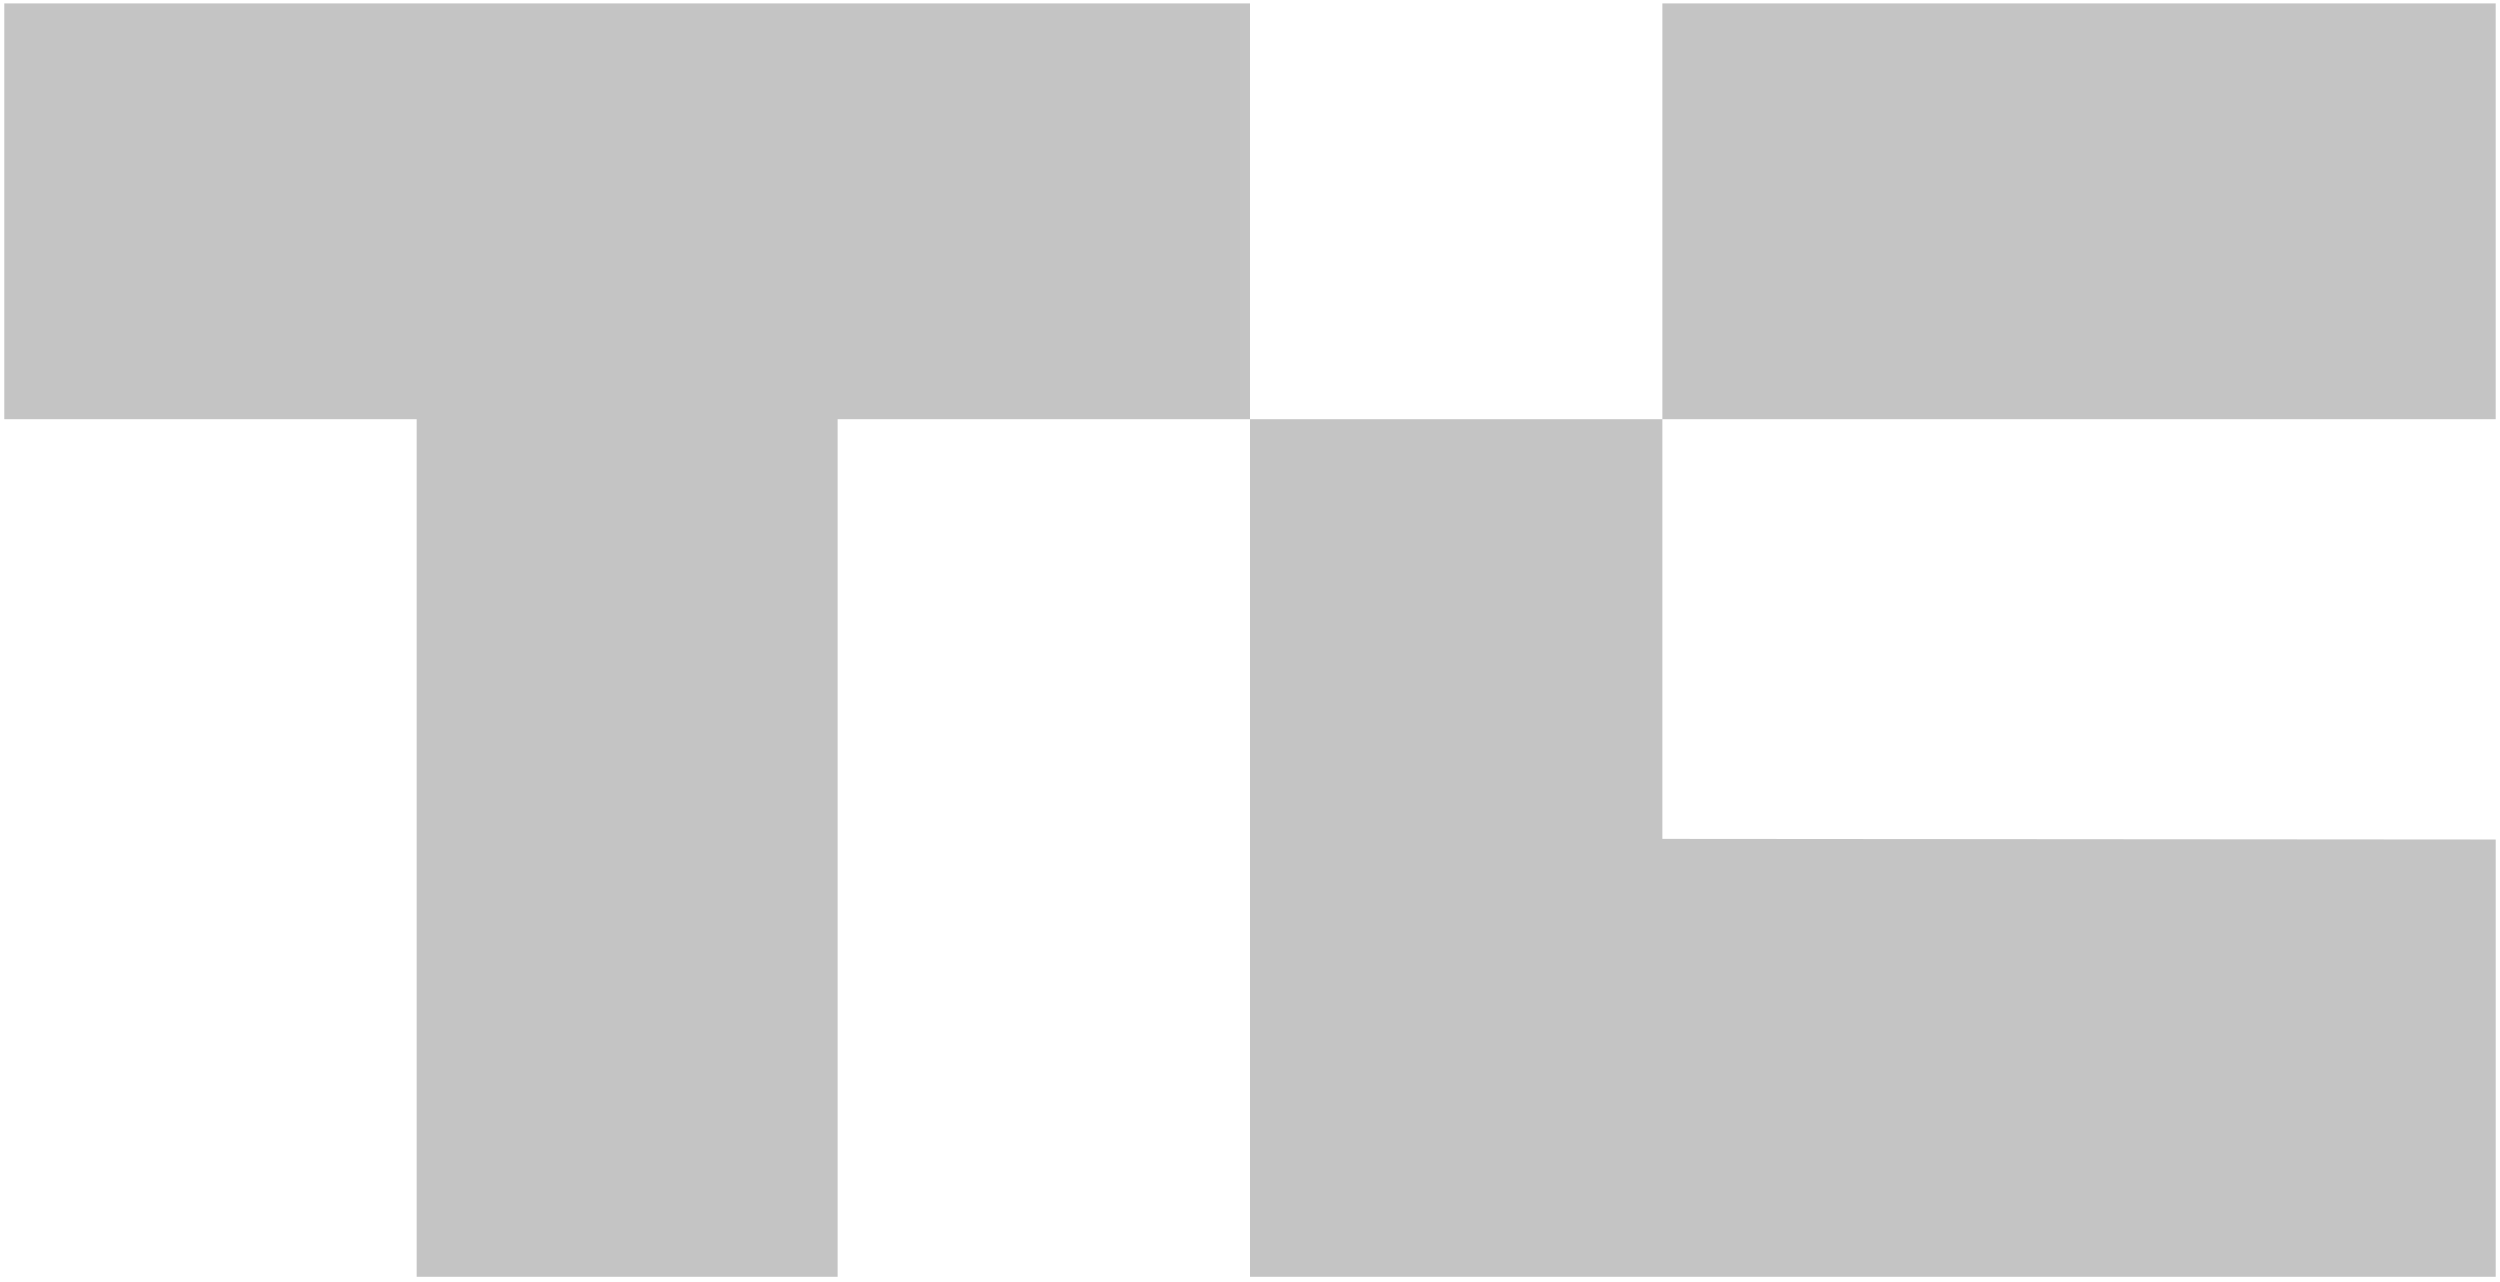 <svg xmlns="http://www.w3.org/2000/svg" width="78" height="40" viewBox="0 0 78 40">
    <path fill="#C4C4C4" fill-rule="nonzero" d="M39 .106H.134V13.08H13v26.757h13.134V13.079H39V.106zm12.866 0h26V13.08h-26V.106zm0 26.068V13.079H39v26.757h38.866V26.193l-26-.02z"/>
</svg>

